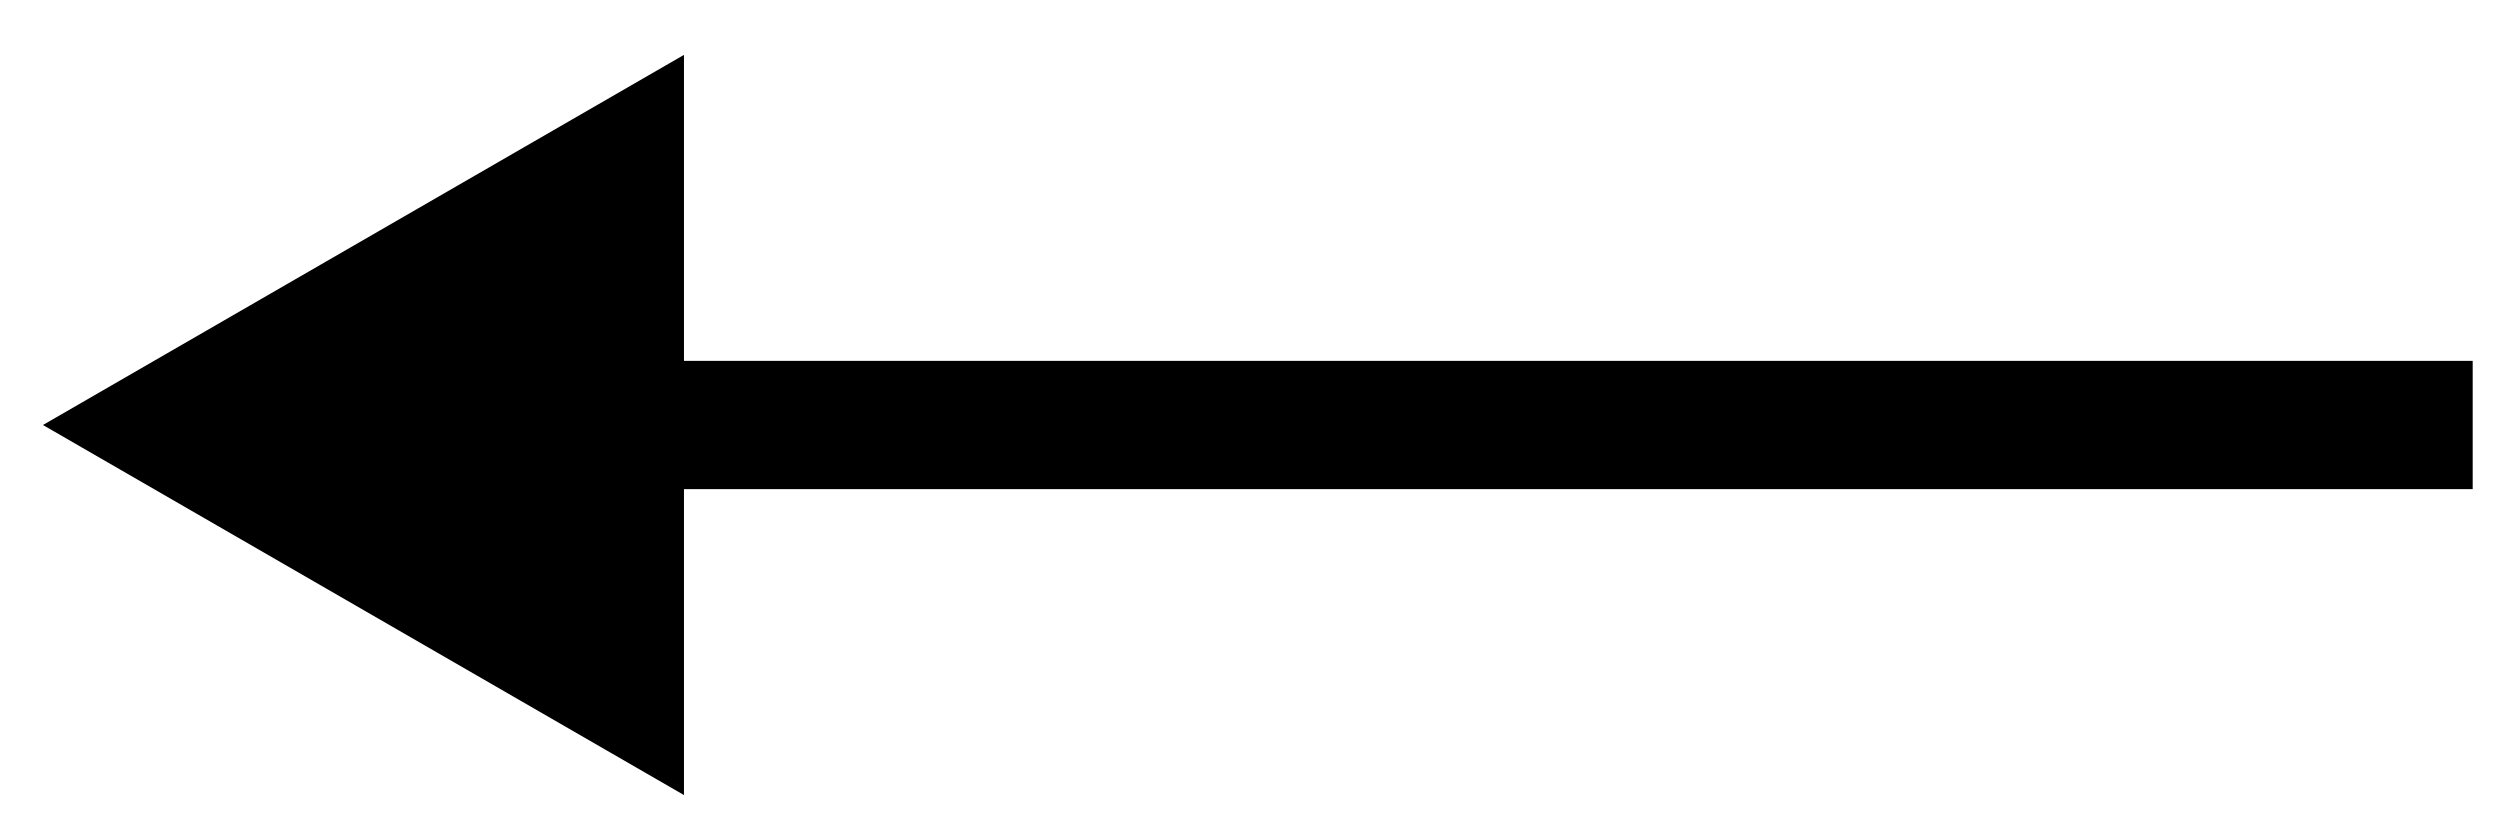 <svg width="39" height="13" viewBox="0 0 39 13" fill="none" xmlns="http://www.w3.org/2000/svg">
<path d="M0.67 6.63L10.67 12.403L10.67 0.856L0.67 6.63ZM38.574 5.63L9.67 5.63L9.67 7.63L38.574 7.63L38.574 5.63Z" fill="black"/>
</svg>
